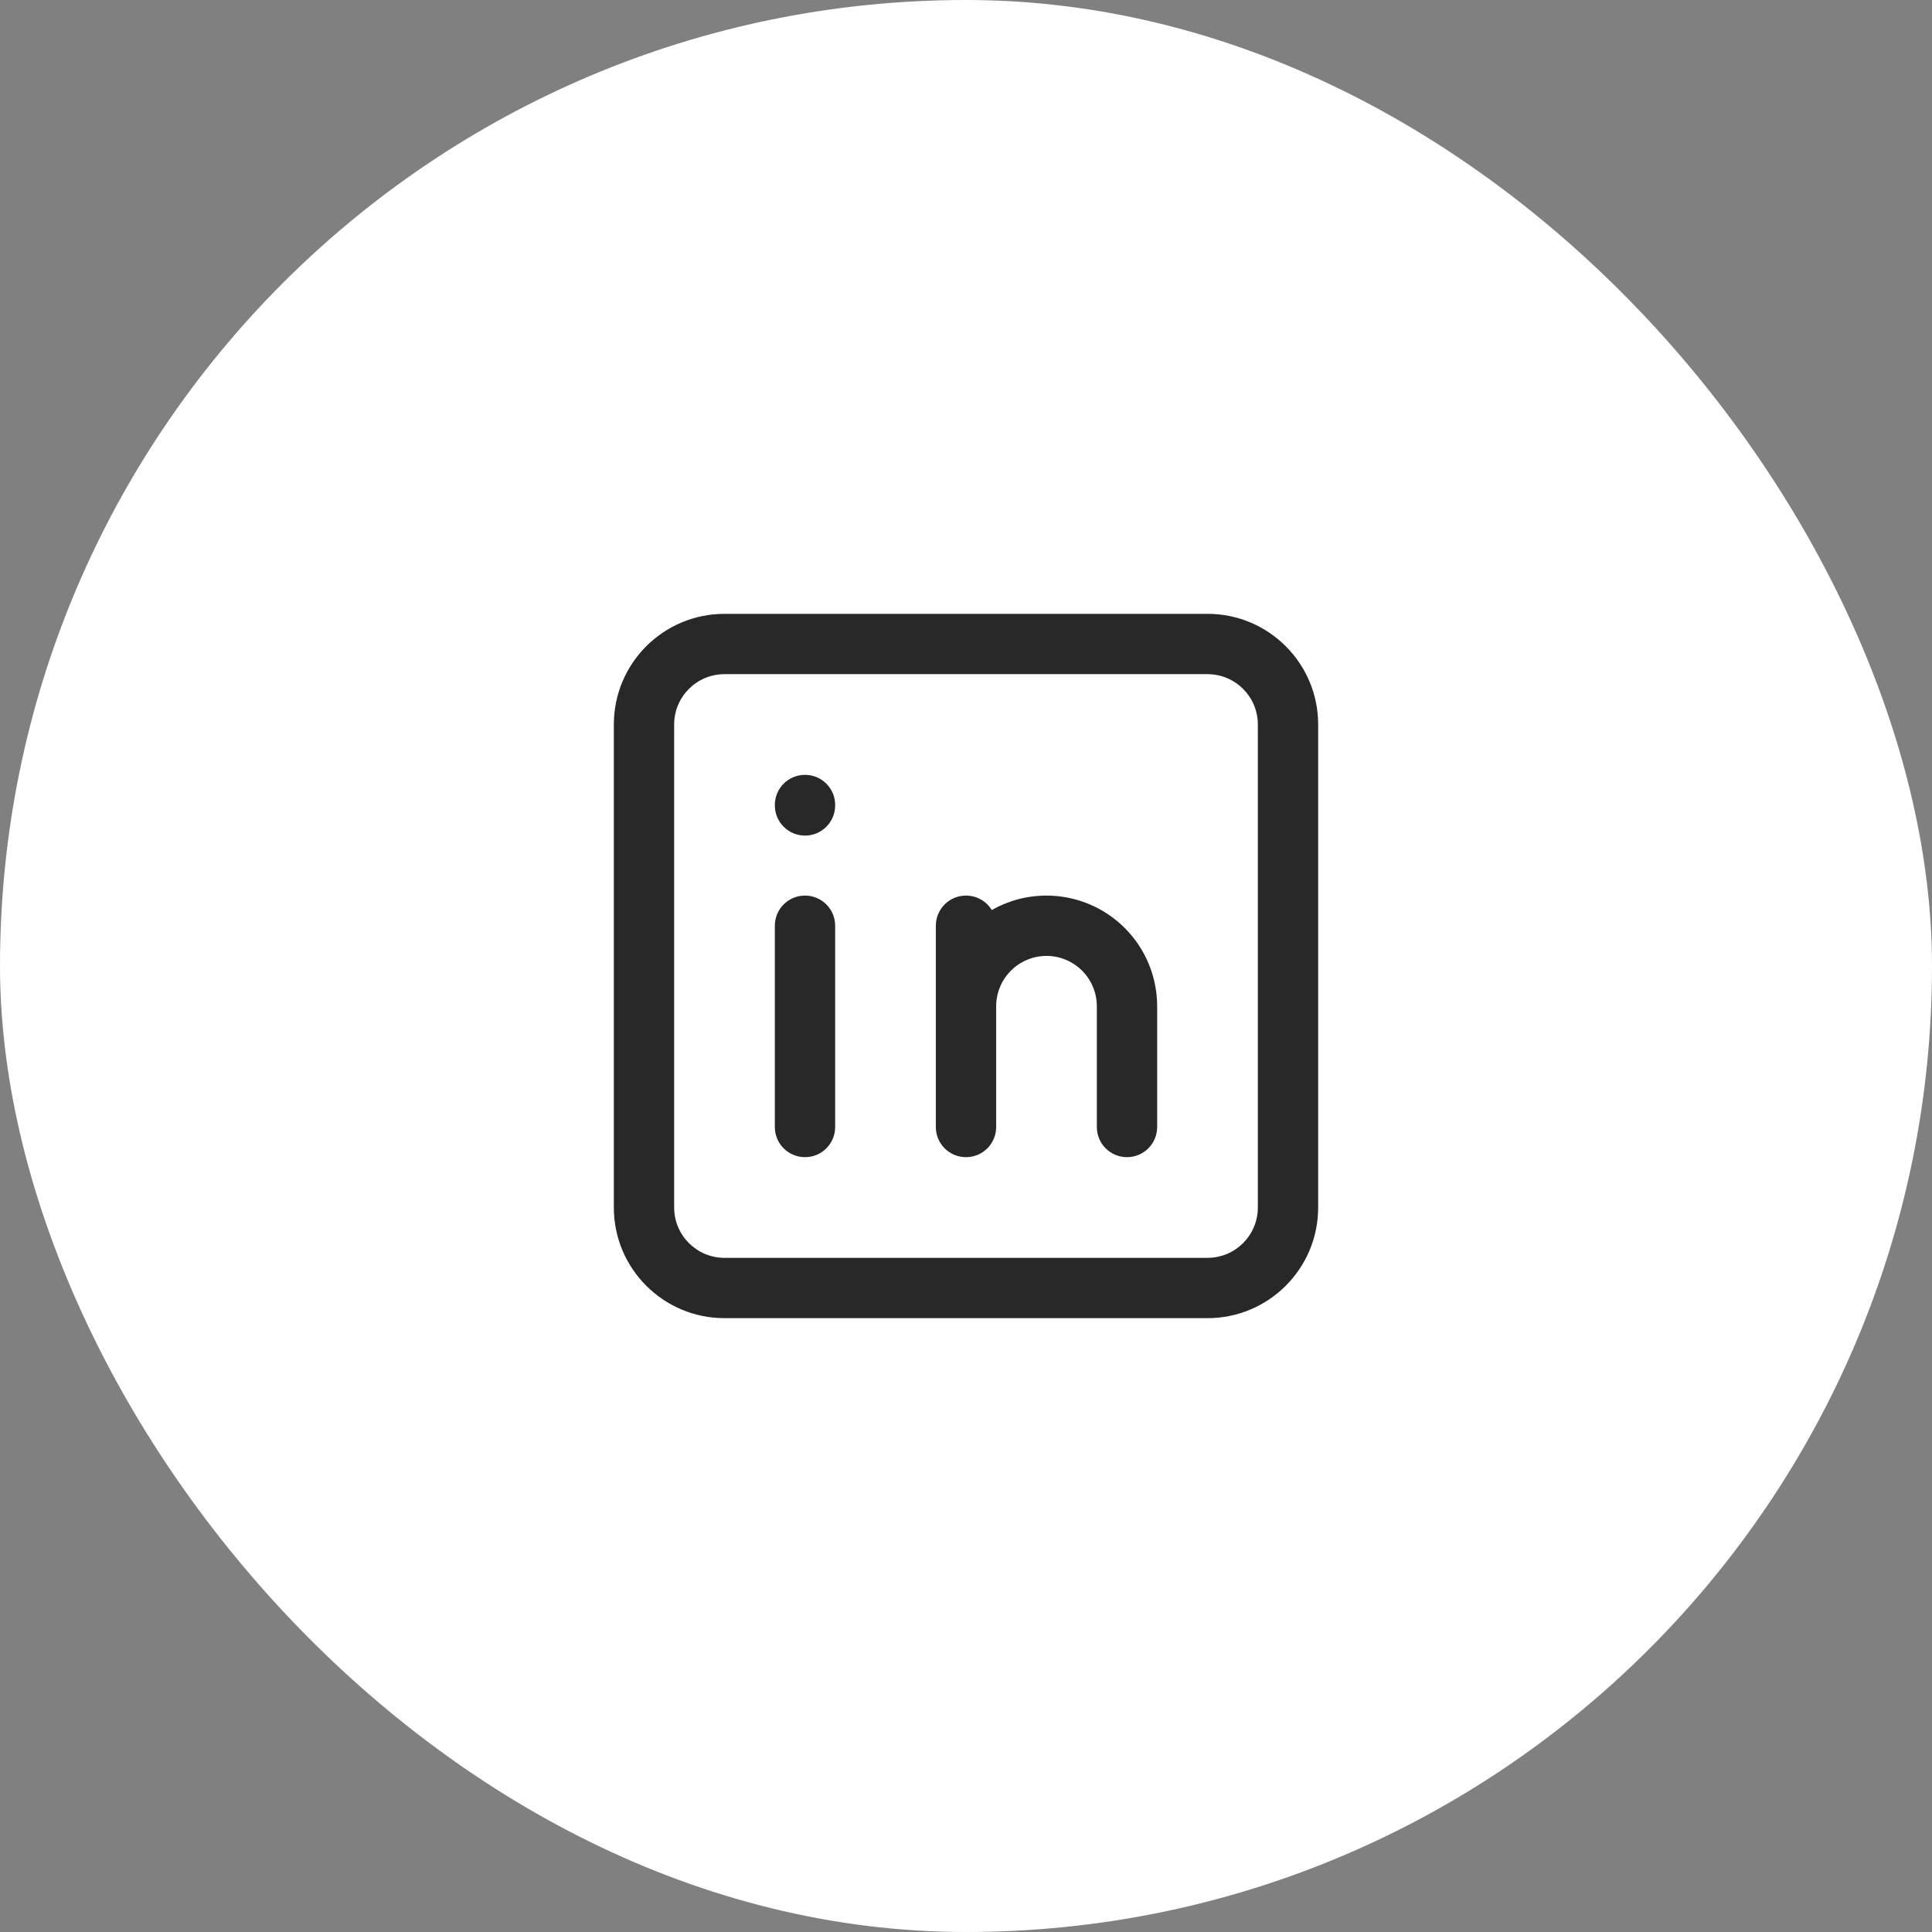 <svg width="36" height="36" viewBox="0 0 36 36" fill="none" xmlns="http://www.w3.org/2000/svg">
<rect x="0" y="0" width="36" height="36" fill="#808080" stroke="none"/>
<rect width="36" height="36" rx="18" fill="white"/>
<path fill-rule="evenodd" clip-rule="evenodd" d="M13.5 12.562C12.982 12.562 12.562 12.982 12.562 13.5V22.5C12.562 23.018 12.982 23.438 13.5 23.438H22.5C23.018 23.438 23.438 23.018 23.438 22.5V13.5C23.438 12.982 23.018 12.562 22.5 12.562H13.5ZM11.438 13.5C11.438 12.361 12.361 11.438 13.5 11.438H22.5C23.639 11.438 24.562 12.361 24.562 13.5V22.5C24.562 23.639 23.639 24.562 22.5 24.562H13.5C12.361 24.562 11.438 23.639 11.438 22.5V13.5ZM15 16.688C15.311 16.688 15.562 16.939 15.562 17.25V21C15.562 21.311 15.311 21.562 15 21.562C14.689 21.562 14.438 21.311 14.438 21V17.25C14.438 16.939 14.689 16.688 15 16.688ZM15.562 15C15.562 14.689 15.311 14.438 15 14.438C14.689 14.438 14.438 14.689 14.438 15V15.008C14.438 15.318 14.689 15.57 15 15.57C15.311 15.57 15.562 15.318 15.562 15.008V15ZM18.48 16.957C18.382 16.795 18.203 16.688 18 16.688C17.689 16.688 17.438 16.939 17.438 17.25V18.75V21C17.438 21.311 17.689 21.562 18 21.562C18.311 21.562 18.562 21.311 18.562 21V18.75C18.562 18.501 18.661 18.263 18.837 18.087C19.013 17.911 19.251 17.812 19.5 17.812C19.749 17.812 19.987 17.911 20.163 18.087C20.339 18.263 20.438 18.501 20.438 18.75V21C20.438 21.311 20.689 21.562 21 21.562C21.311 21.562 21.562 21.311 21.562 21V18.75C21.562 18.203 21.345 17.678 20.958 17.292C20.572 16.905 20.047 16.688 19.5 16.688C19.139 16.688 18.788 16.782 18.48 16.957Z" fill="#282828"/>
</svg>
